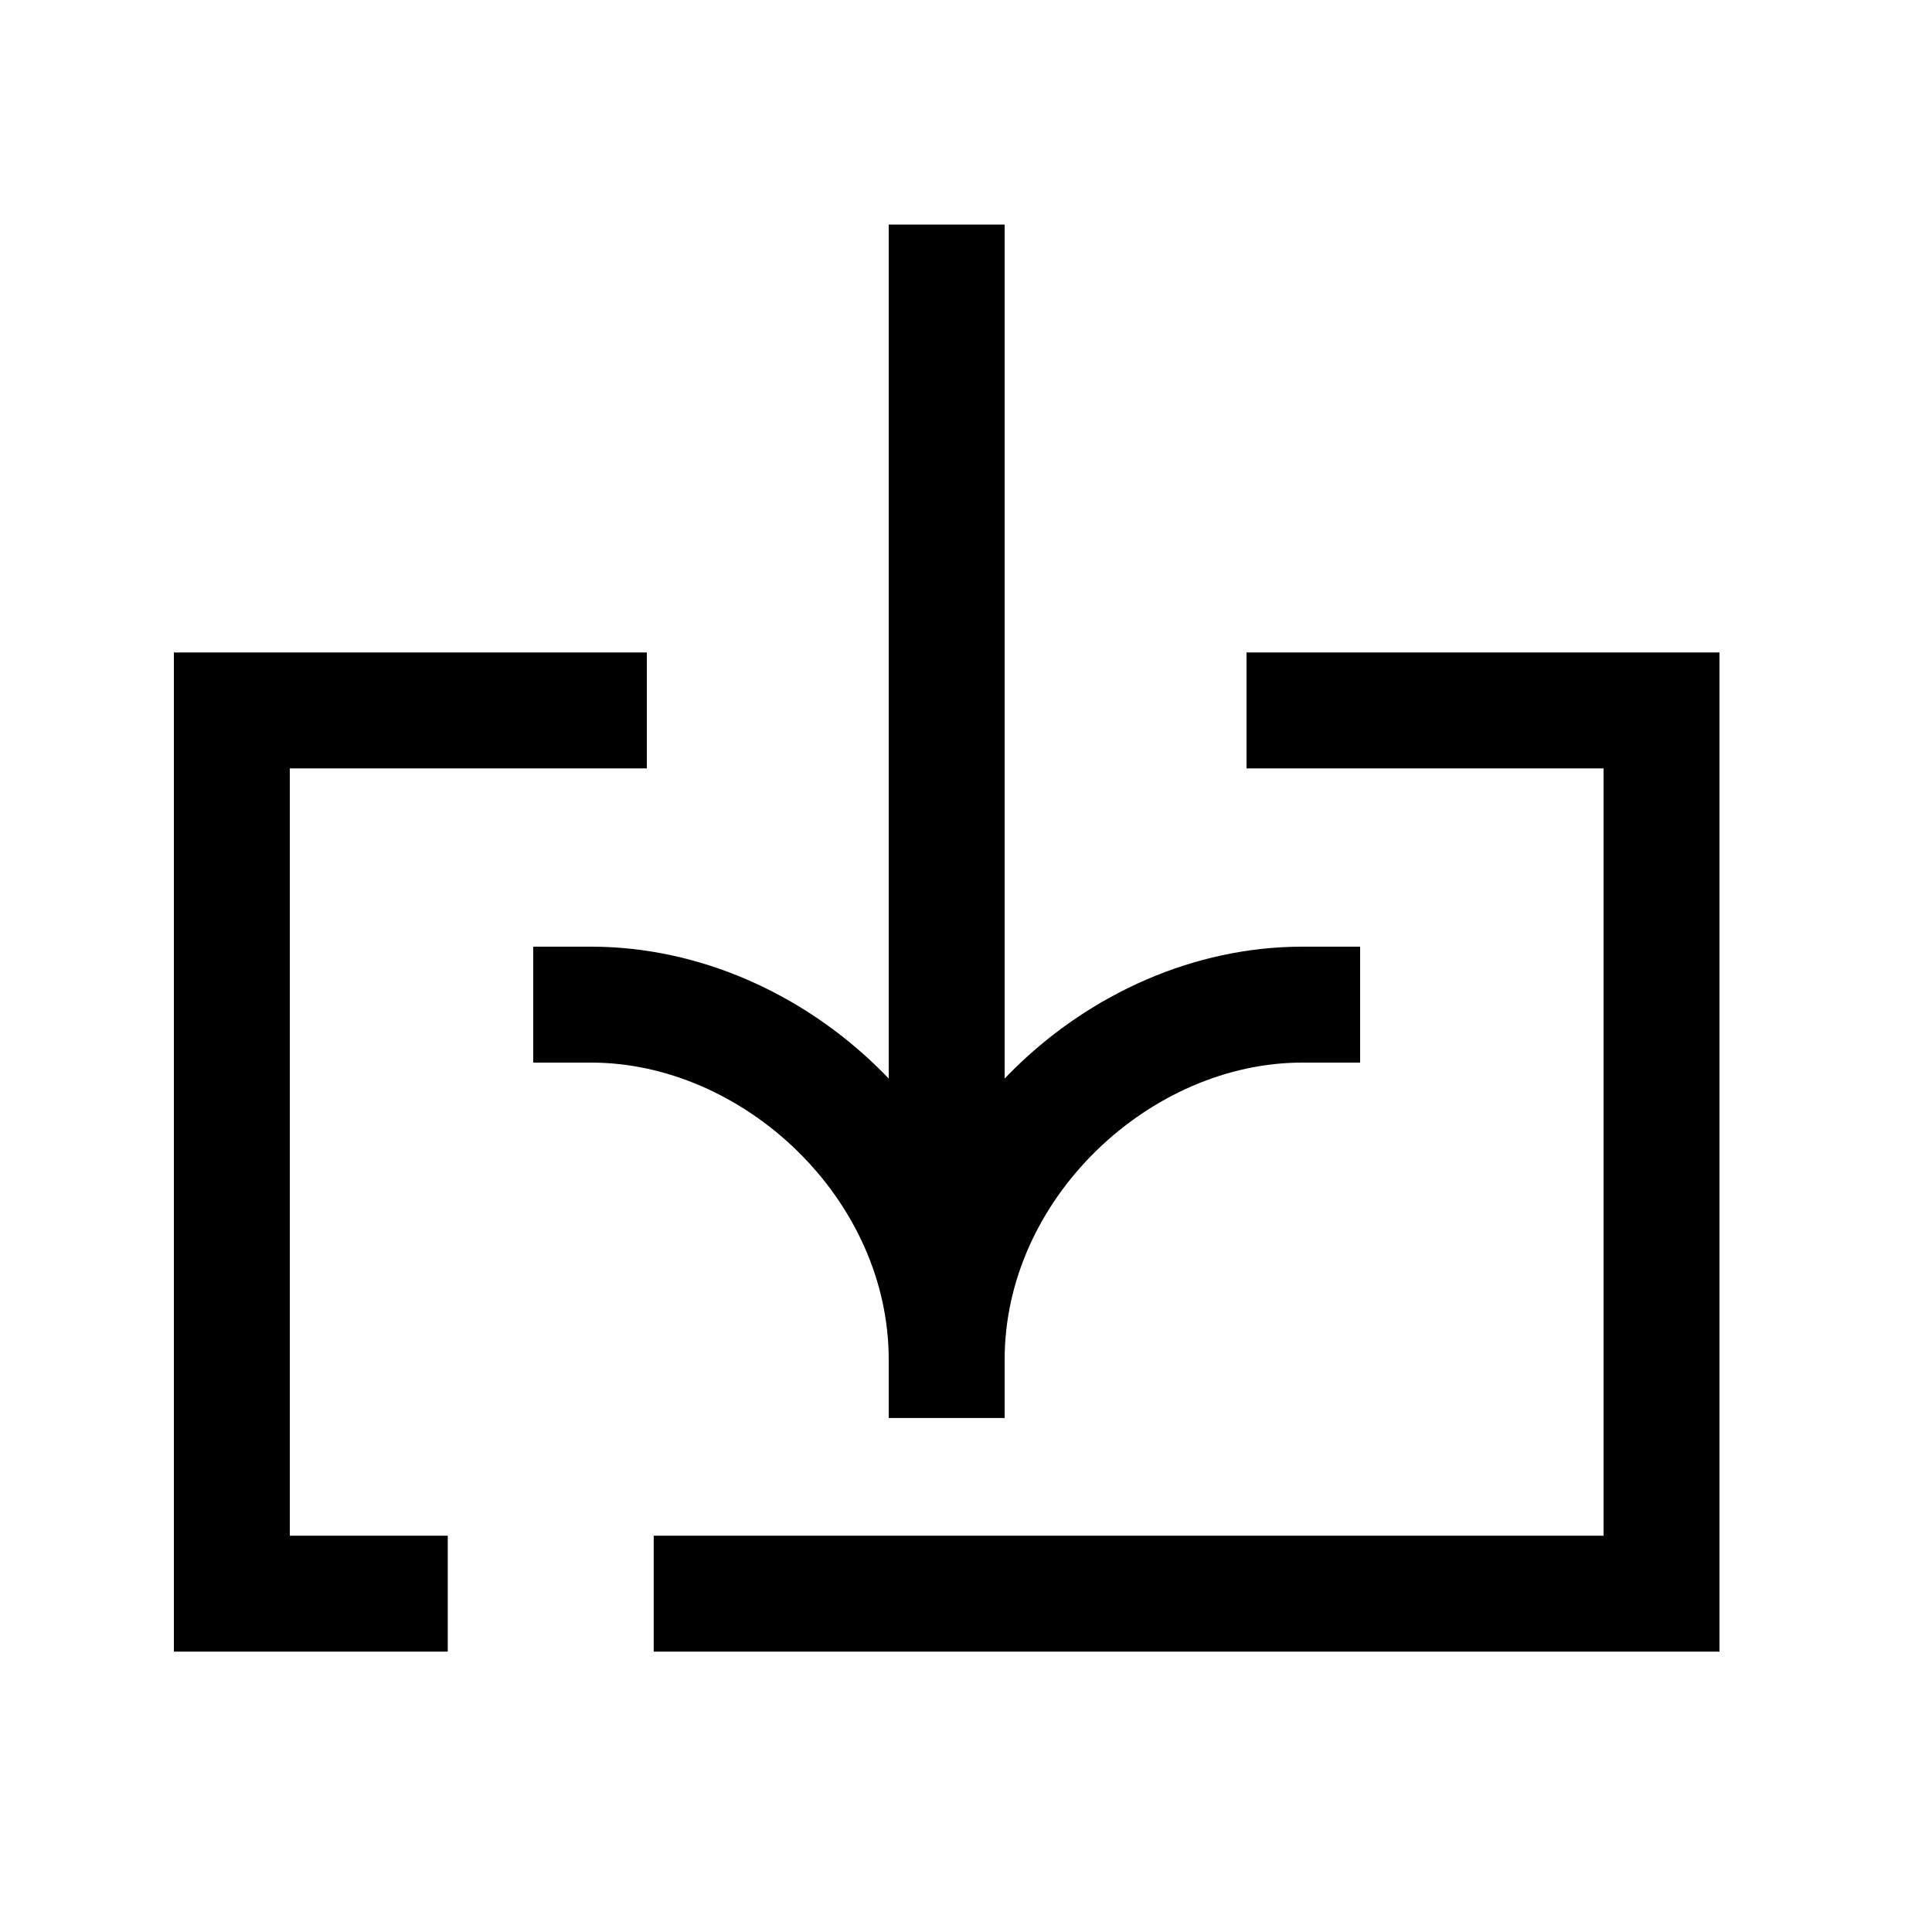 <svg width="25" height="25" viewBox="0 0 25 25" fill="none" xmlns="http://www.w3.org/2000/svg">
<path d="M5.044 20.622H3V9.193H7.62" stroke="black" stroke-width="1.5" stroke-linecap="square"/>
<path d="M16.88 9.193H21.5V20.622H9.209" stroke="black" stroke-width="1.5" stroke-linecap="square"/>
<path d="M12.25 17.595V3.656" stroke="black" stroke-width="1.5" stroke-linecap="square"/>
<path d="M7.65 13C10.02 13 12.25 15.08 12.25 17.595" stroke="black" stroke-width="1.5" stroke-linecap="square"/>
<path d="M16.85 13C14.48 13 12.25 15.08 12.25 17.595" stroke="black" stroke-width="1.5" stroke-linecap="square"/>
</svg>